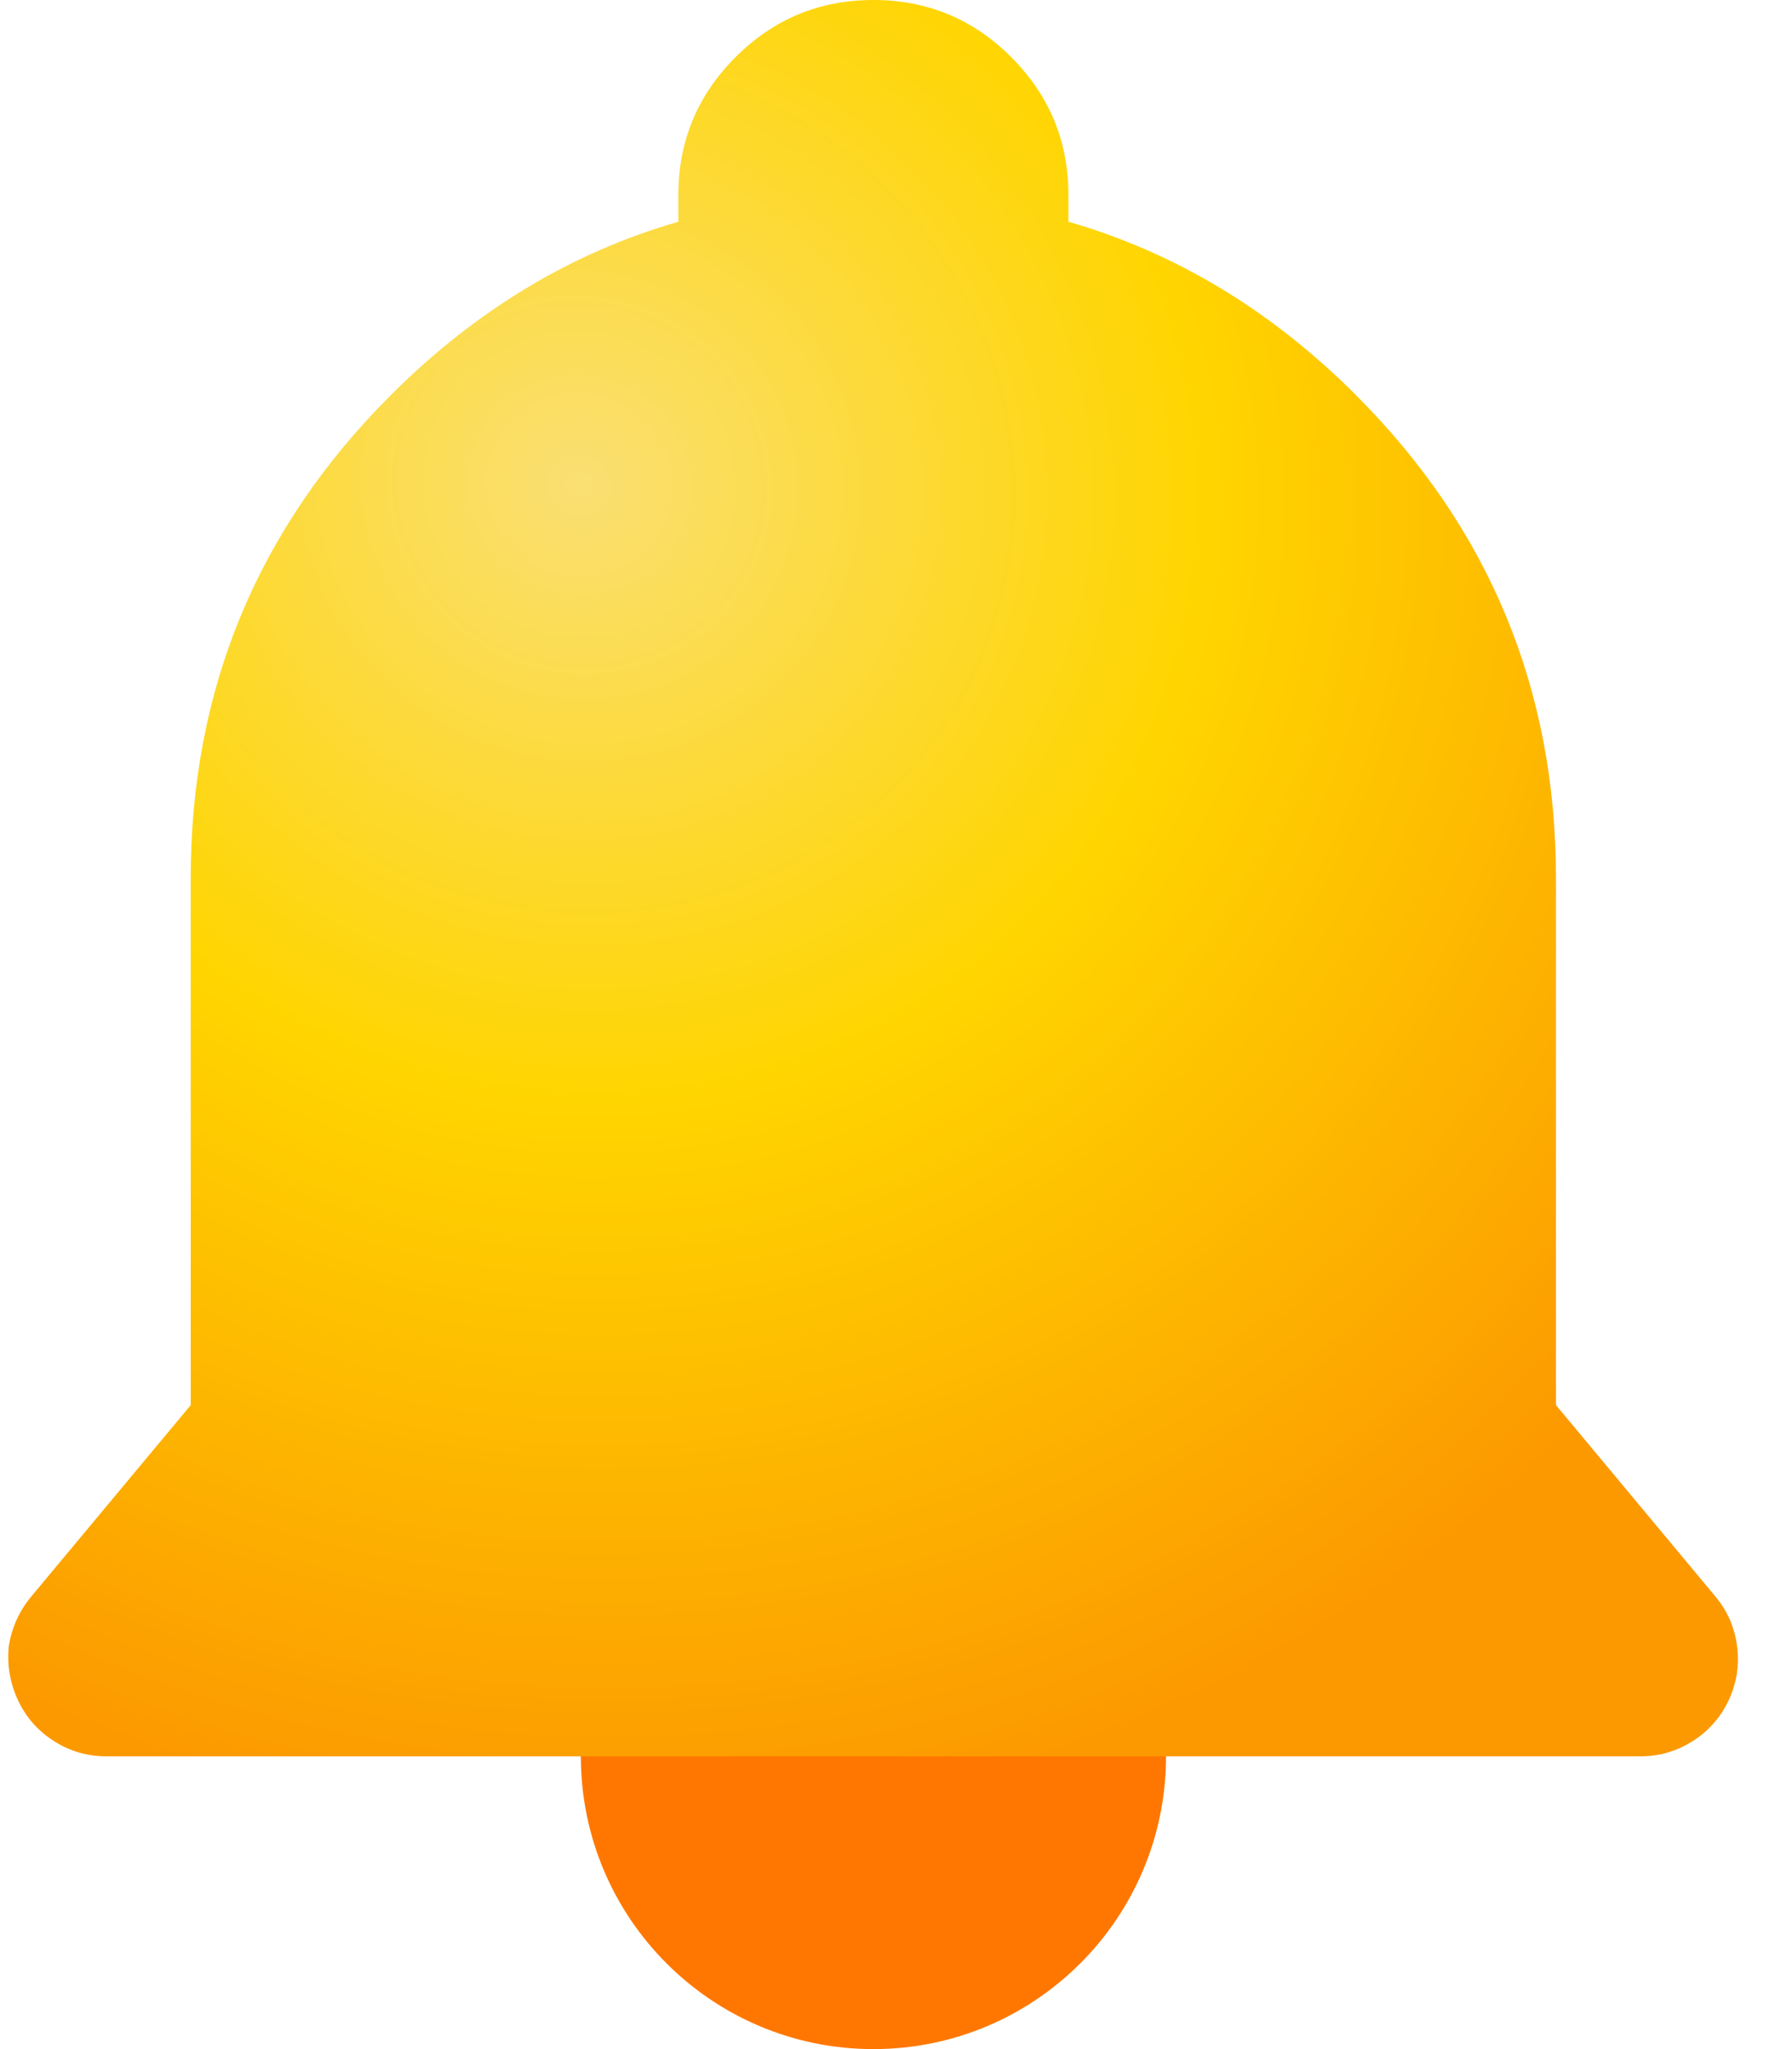 <svg xmlns="http://www.w3.org/2000/svg" fill="none" viewBox="0 0 28 32">
  <path fill="#F70" d="M13.647 32c2.525 0 4.572-2.047 4.572-4.571 0-2.525-2.047-4.571-4.572-4.571-2.525 0-4.571 2.047-4.571 4.571 0 2.525 2.047 4.571 4.571 4.571Z"/>
  <path fill="url(#a)" fill-rule="evenodd" d="M21.189 6.172c-1.324-1.324-2.822-2.227-4.495-2.709v-.415c0-.842-.298-1.56-.893-2.155C15.207.298 14.488 0 13.647 0c-.842 0-1.56.298-2.155.893-.595.595-.893 1.313-.893 2.155v.415c-1.673.482-3.171 1.386-4.495 2.709C4.021 8.255 2.98 10.769 2.98 13.714v8.229L.491 24.929c-.189.227-.307.487-.354.78-.029.293.019.574.144.842.125.268.313.481.562.639.249.159.522.238.818.238H25.631c.296 0 .568-.079.818-.238.249-.159.437-.372.562-.639.125-.268.169-.548.131-.842-.038-.293-.151-.553-.341-.78l-2.489-2.986v-8.229c0-2.946-1.041-5.46-3.124-7.542Z" clip-rule="evenodd"/>
  <defs>
    <radialGradient id="a" cx="0" cy="0" r="1" gradientTransform="matrix(12.588 17.143 -16.886 12.4 9.13 7.542)" gradientUnits="userSpaceOnUse">
      <stop stop-color="#FADF73"/>
      <stop offset=".457" stop-color="#FFD500"/>
      <stop offset="1" stop-color="#FC9900"/>
    </radialGradient>
  </defs>
</svg>
